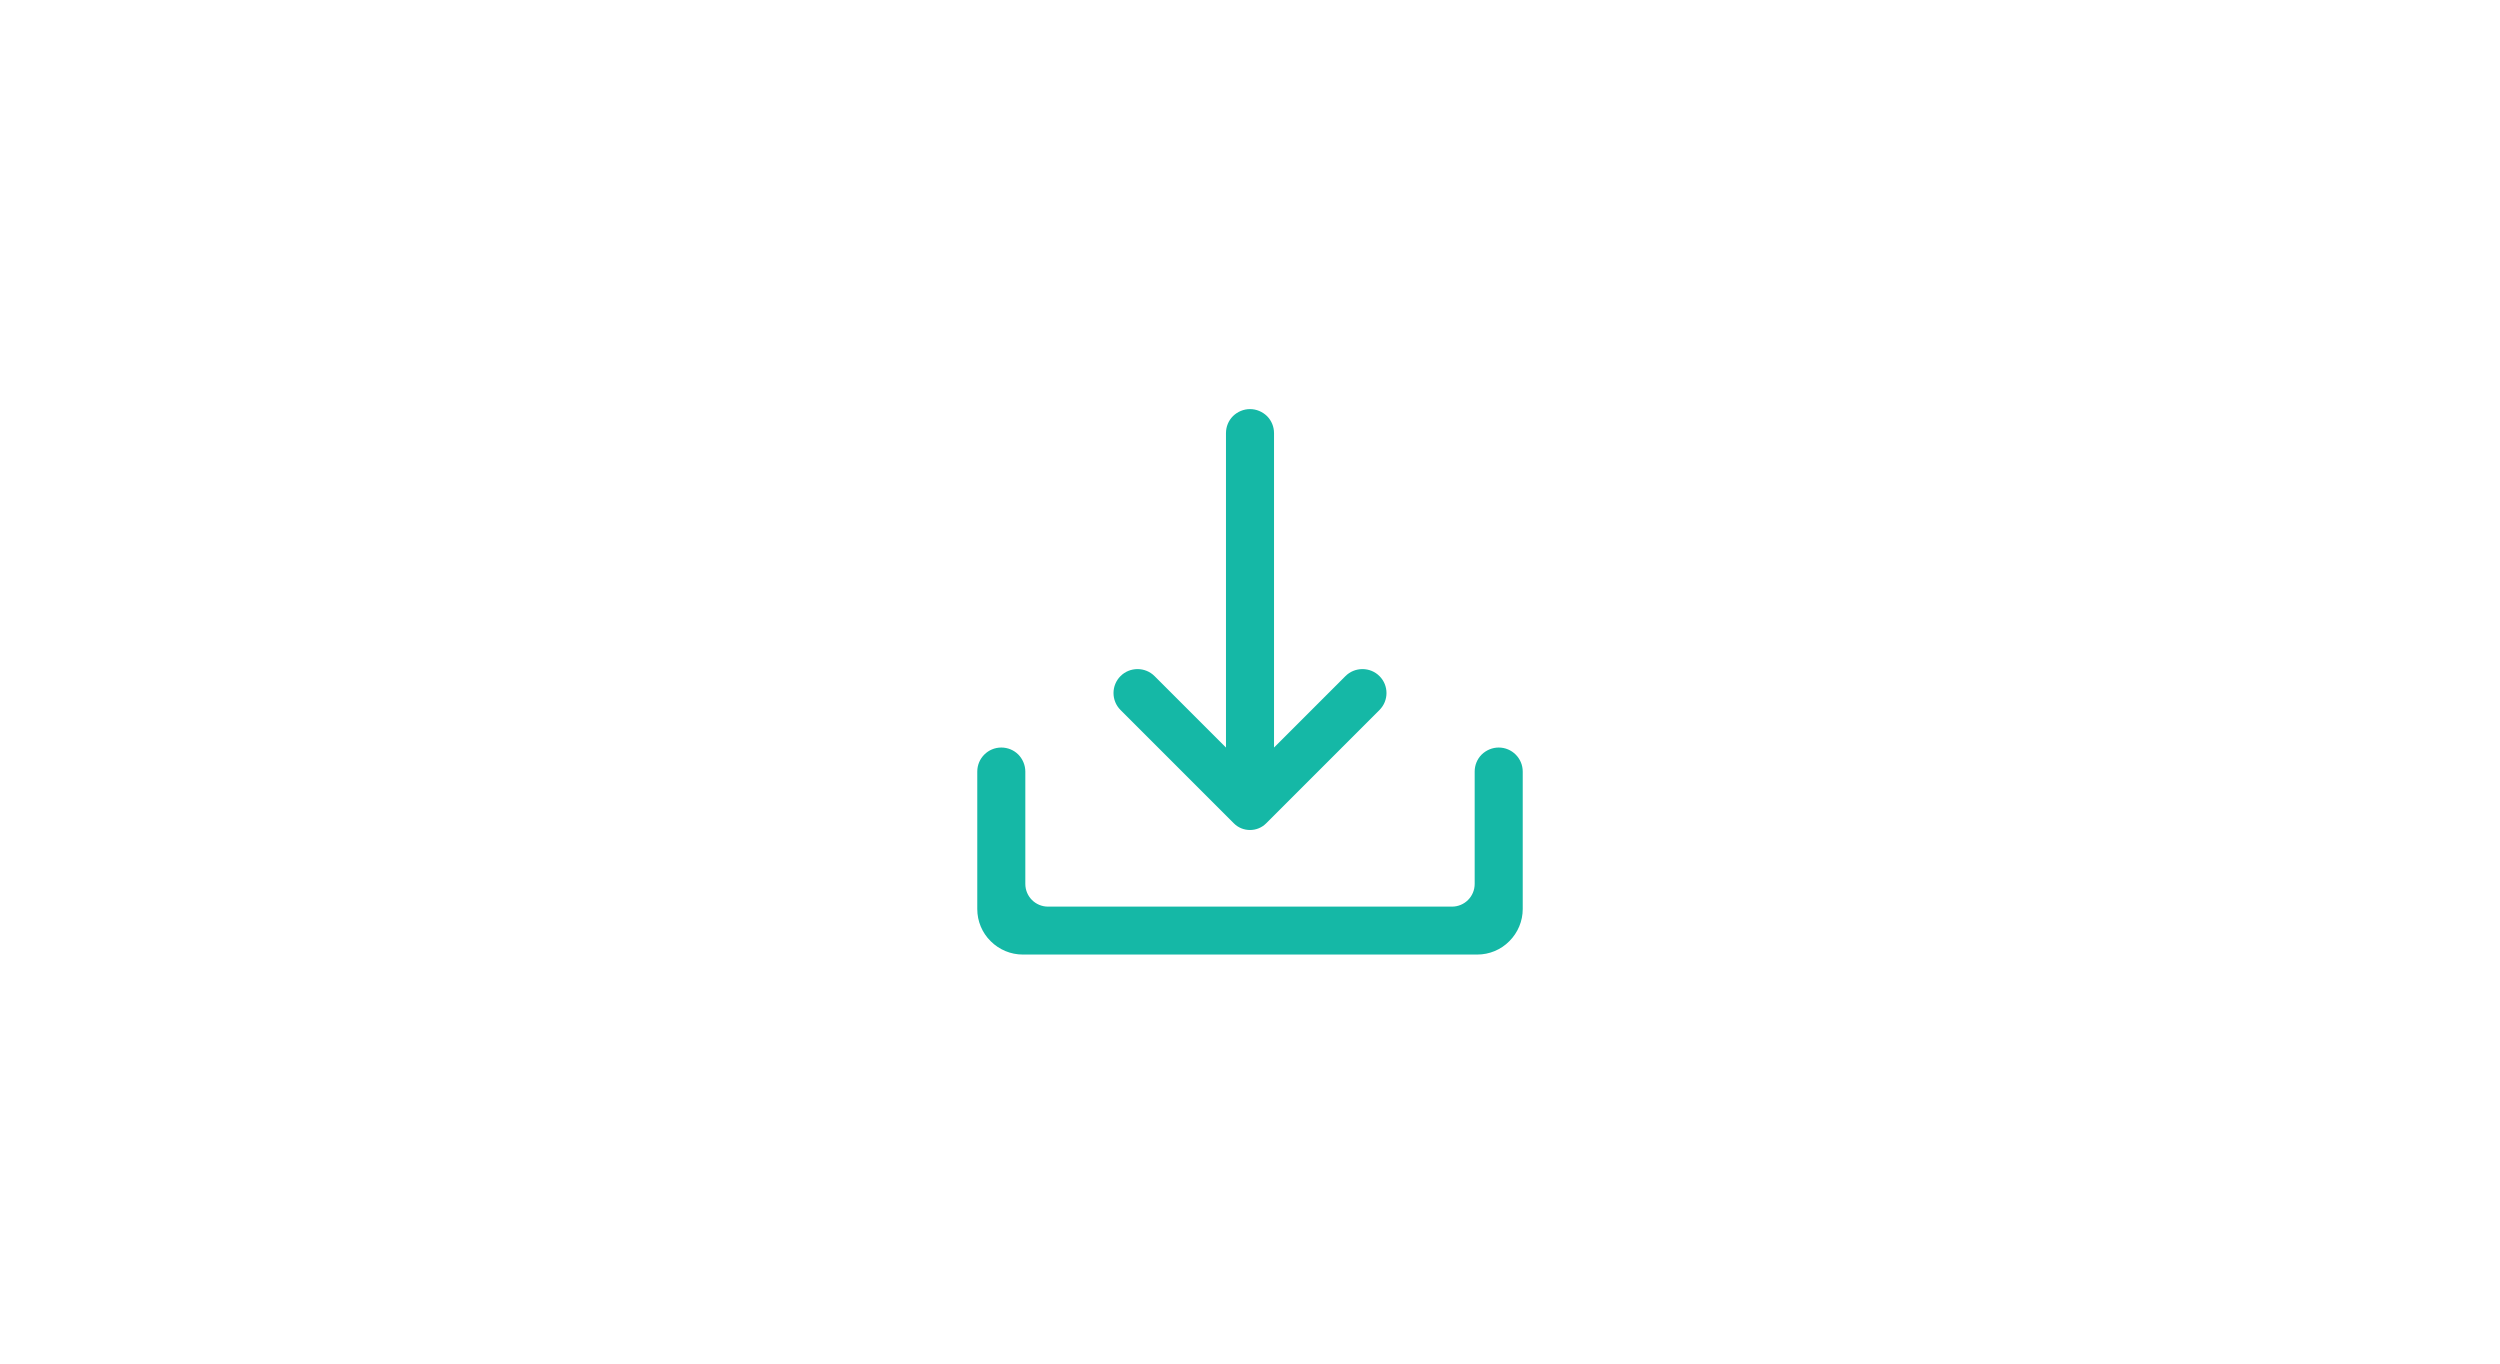 <svg xmlns="http://www.w3.org/2000/svg" xmlns:xlink="http://www.w3.org/1999/xlink" width="1980" zoomAndPan="magnify" viewBox="0 0 1485 810" height="1080" preserveAspectRatio="xMidYMid meet" version="1.0"><defs><clipPath id="b25cf10200"><path d="M 580.5 444 L 904.5 444 L 904.5 567 L 580.5 567 Z M 580.5 444 " clip-rule="nonzero"/></clipPath></defs><path fill="#15b8a6" d="M 756.77 444.035 L 756.77 257.273 C 756.77 253.492 755.305 249.867 752.605 247.164 C 749.906 244.543 746.281 243 742.5 243 C 738.719 243 735.094 244.543 732.395 247.164 C 729.695 249.867 728.23 253.492 728.23 257.273 L 728.23 444.035 C 728.23 444.035 700.996 416.805 685.801 401.605 C 683.102 398.906 679.473 397.441 675.695 397.441 C 671.914 397.441 668.289 398.906 665.59 401.605 C 660.035 407.16 660.035 416.188 665.59 421.738 L 732.934 489.086 C 735.48 491.633 738.875 493.02 742.5 493.02 C 746.125 493.02 749.52 491.633 752.066 489.086 L 819.41 421.738 C 824.965 416.188 824.965 407.16 819.41 401.605 C 816.711 398.906 813.086 397.441 809.305 397.441 C 805.527 397.441 801.898 398.906 799.199 401.605 C 783.926 416.805 756.77 444.035 756.77 444.035 Z M 756.77 444.035 " fill-opacity="1" fill-rule="evenodd"/><g clip-path="url(#b25cf10200)"><path fill="#15b8a6" d="M 580.5 540 C 580.5 547.176 583.355 554.039 588.445 559.055 C 593.539 564.145 600.402 567 607.5 567 L 877.5 567 C 884.676 567 891.539 564.145 896.555 559.055 C 901.645 553.965 904.5 547.098 904.5 540 L 904.5 458.305 C 904.5 450.438 898.098 444.035 890.23 444.035 C 886.449 444.035 882.824 445.578 880.121 448.199 C 877.422 450.898 875.957 454.527 875.957 458.305 L 875.957 525.035 C 875.957 532.516 869.941 538.535 862.457 538.535 L 622.543 538.535 C 615.059 538.535 609.043 532.516 609.043 525.035 L 609.043 458.305 C 609.043 454.527 607.5 450.898 604.879 448.199 C 602.176 445.5 598.551 444.035 594.77 444.035 C 586.902 444.035 580.5 450.438 580.5 458.305 Z M 580.5 540 " fill-opacity="1" fill-rule="evenodd"/></g></svg>